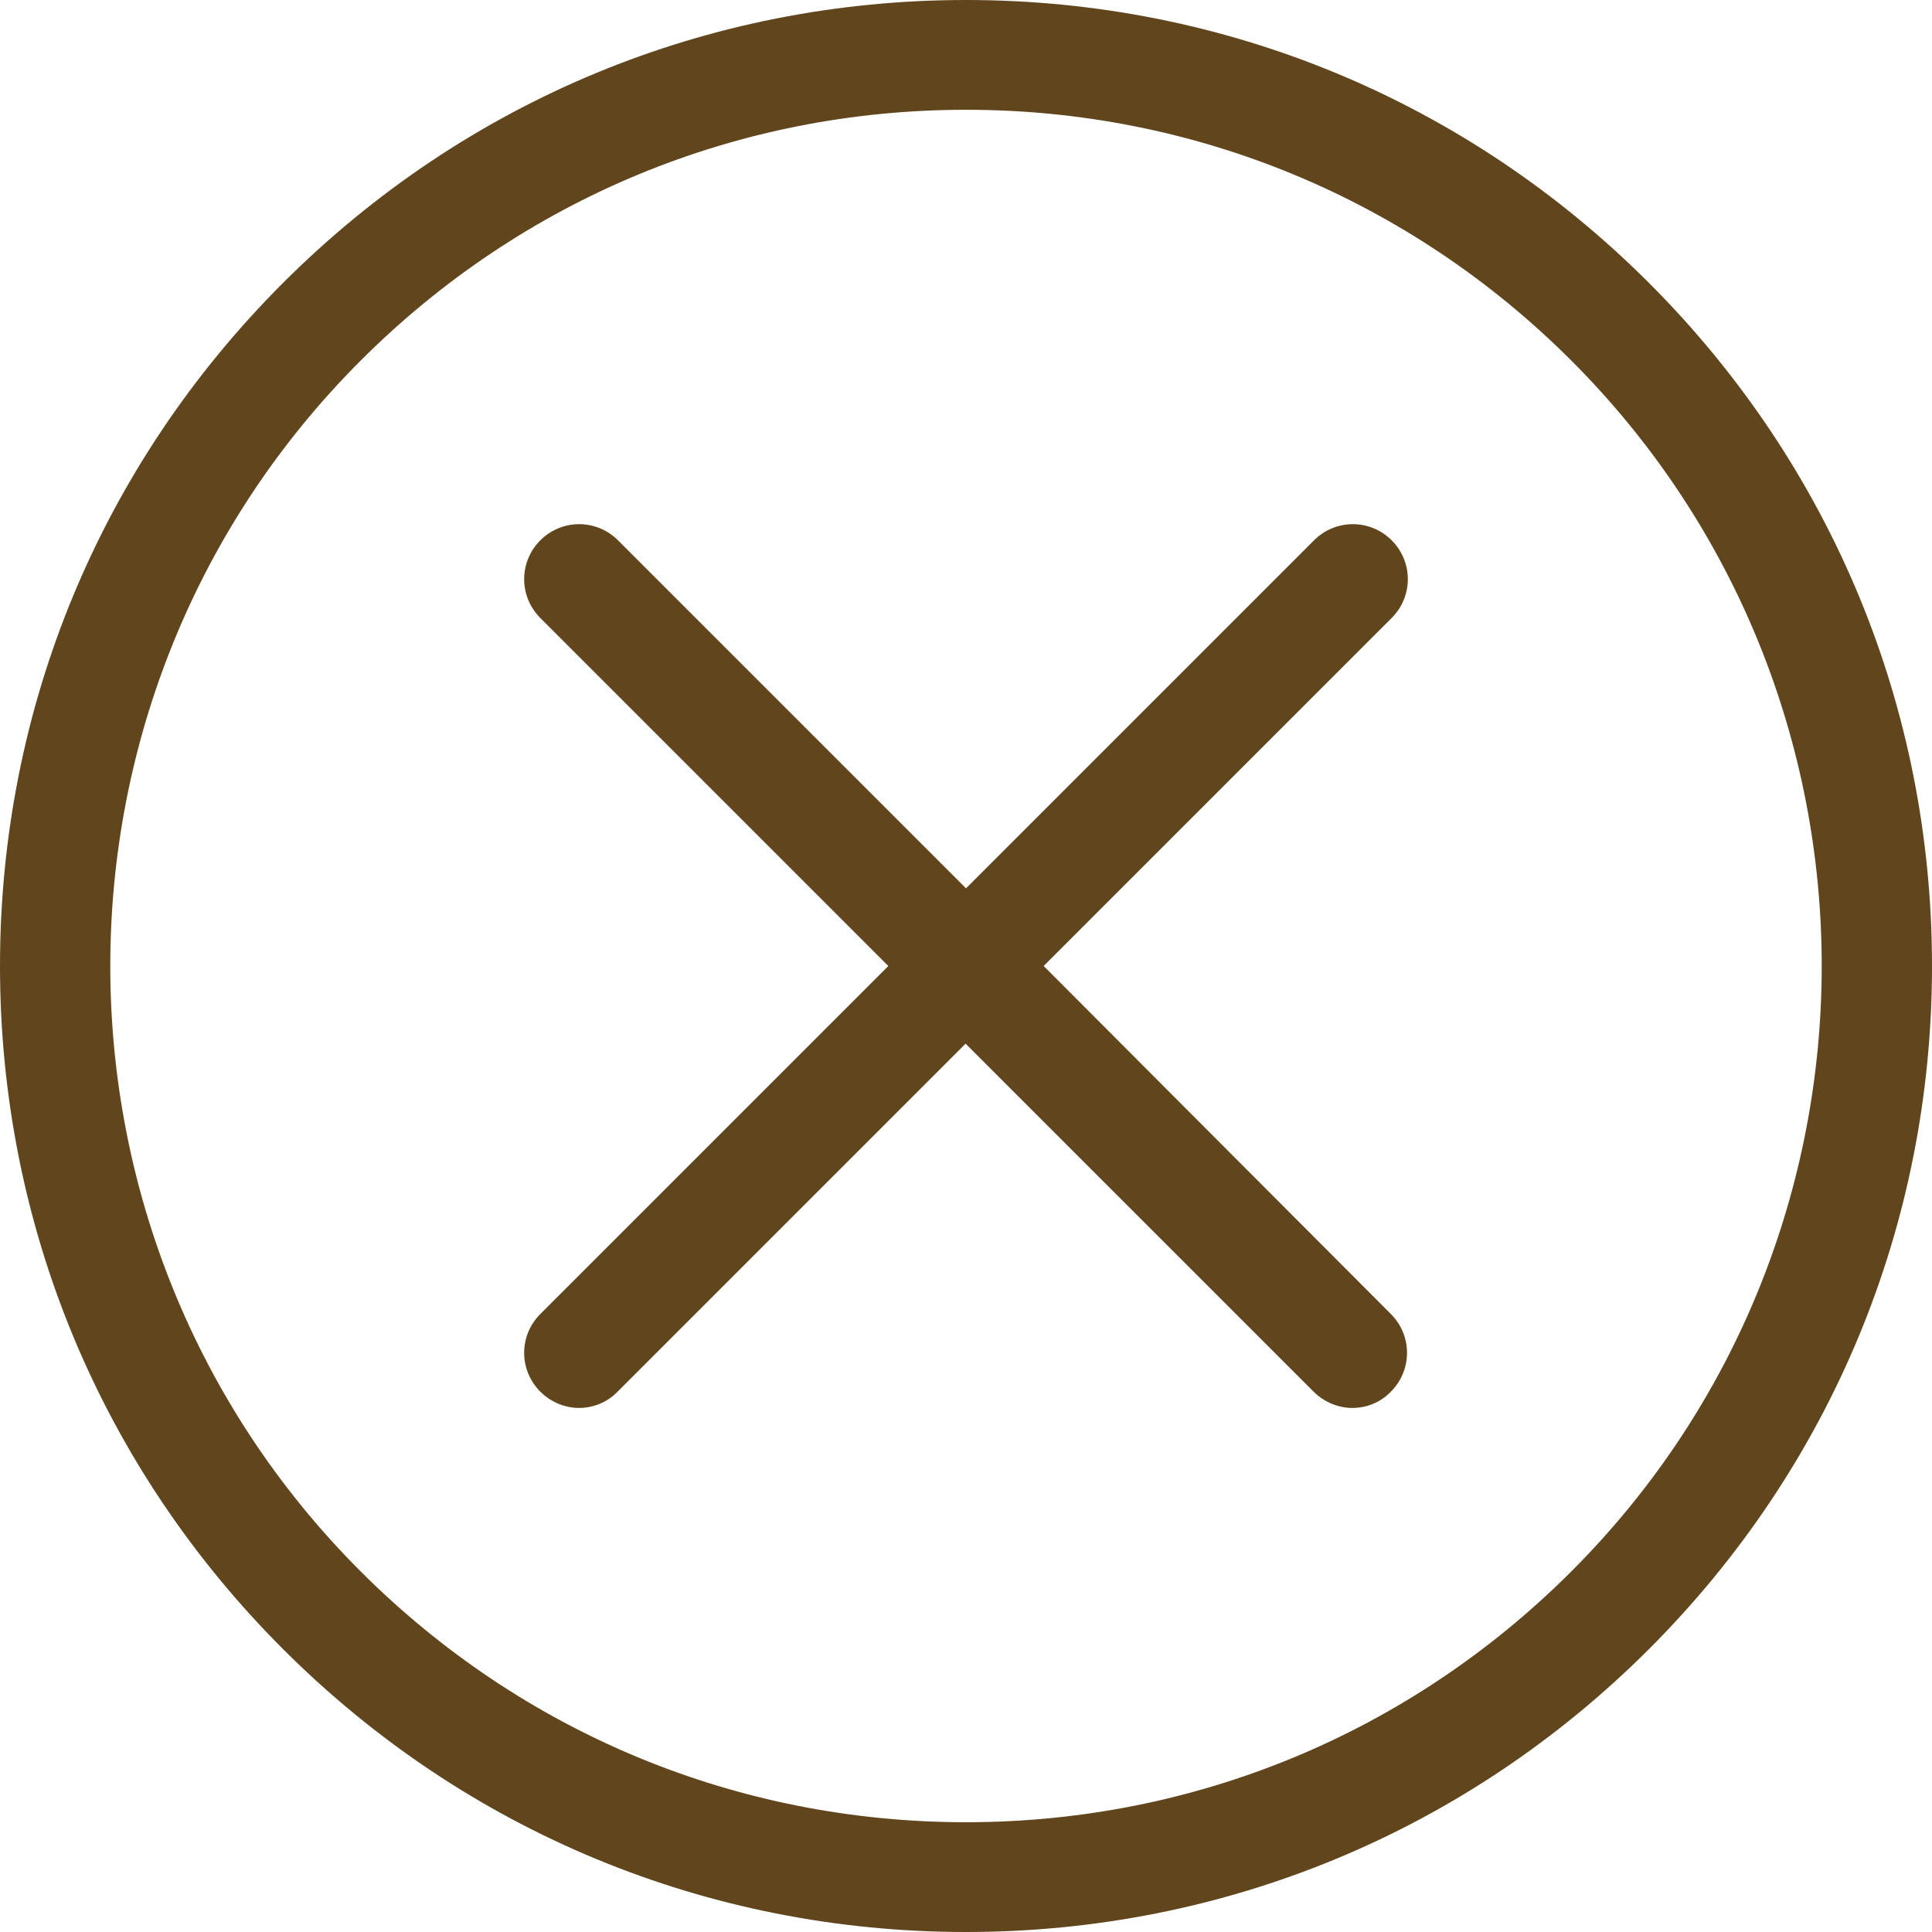 <?xml version="1.0"?>
<svg version="1.1" xmlns="http://www.w3.org/2000/svg" xmlns:xlink="http://www.w3.org/1999/xlink" width="475.2" height="475.2">
    <desc iVinci="yes" version="4.6" gridStep="20" showGrid="no" snapToGrid="no" codePlatform="0"/>
    <g id="Layer1" name="Layer 1" opacity="1">
        <g id="Shape1">
            <desc shapeID="1" type="0" basicInfo-basicType="0" basicInfo-roundedRectRadius="12" basicInfo-polygonSides="6" basicInfo-starPoints="5" bounding="rect(-237.6,-237.6,475.2,475.2)" text="" font-familyName="" font-pixelSize="20" font-bold="0" font-underline="0" font-alignment="1" strokeStyle="0" markerStart="0" markerEnd="0" shadowEnabled="0" shadowOffsetX="0" shadowOffsetY="2" shadowBlur="4" shadowOpacity="160" blurEnabled="0" blurRadius="4" transform="matrix(1,0,0,1,237.6,237.6)" pers-center="0,0" pers-size="0,0" pers-start="0,0" pers-end="0,0" locked="0" mesh="" flag=""/>
            <path id="shapePath1" d="M405.6,69.6 C360.7,24.7 301.1,0 237.6,0 C174.1,0 114.5,24.7 69.6,69.6 C24.7,114.5 0,174.1 0,237.6 C0,301.1 24.7,360.7 69.6,405.6 C114.5,450.5 174.1,475.2 237.6,475.2 C301.1,475.2 360.7,450.5 405.6,405.6 C450.5,360.7 475.2,301.1 475.2,237.6 C475.2,174.1 450.5,114.5 405.6,69.6 M386.5,386.5 C346.7,426.3 293.8,448.2 237.6,448.2 C181.4,448.2 128.5,426.3 88.7,386.5 C6.6,304.4 6.6,170.8 88.7,88.7 C128.5,48.9 181.4,27 237.6,27 C293.8,27 346.7,48.9 386.5,88.7 C468.6,170.8 468.6,304.4 386.5,386.5 Z" style="stroke:none;fill-rule:nonzero;fill:#60451d;fill-opacity:1;"/>
        </g>
        <g id="Shape2">
            <desc shapeID="2" type="0" basicInfo-basicType="0" basicInfo-roundedRectRadius="12" basicInfo-polygonSides="6" basicInfo-starPoints="5" bounding="rect(-108.675,-108.687,217.35,217.375)" text="" font-familyName="" font-pixelSize="20" font-bold="0" font-underline="0" font-alignment="1" strokeStyle="0" markerStart="0" markerEnd="0" shadowEnabled="0" shadowOffsetX="0" shadowOffsetY="2" shadowBlur="4" shadowOpacity="160" blurEnabled="0" blurRadius="4" transform="matrix(1,0,0,1,237.6,237.612)" pers-center="0,0" pers-size="0,0" pers-start="0,0" pers-end="0,0" locked="0" mesh="" flag=""/>
            <path id="shapePath2" d="M342.3,132.9 C337,127.6 328.5,127.6 323.2,132.9 L237.6,218.5 L152,132.9 C146.7,127.6 138.2,127.6 132.9,132.9 C127.6,138.2 127.6,146.7 132.9,152 L218.5,237.6 L132.9,323.2 C127.6,328.5 127.6,337 132.9,342.3 C135.5,344.9 139,346.3 142.4,346.3 C145.8,346.3 149.3,345 151.9,342.3 L237.5,256.7 L323.1,342.3 C325.7,344.9 329.2,346.3 332.6,346.3 C336.1,346.3 339.5,345 342.1,342.3 C347.4,337 347.4,328.5 342.1,323.2 L256.7,237.6 L342.3,152 C347.6,146.7 347.6,138.2 342.3,132.9 Z" style="stroke:none;fill-rule:nonzero;fill:#60451d;fill-opacity:1;"/>
        </g>
    </g>
</svg>
